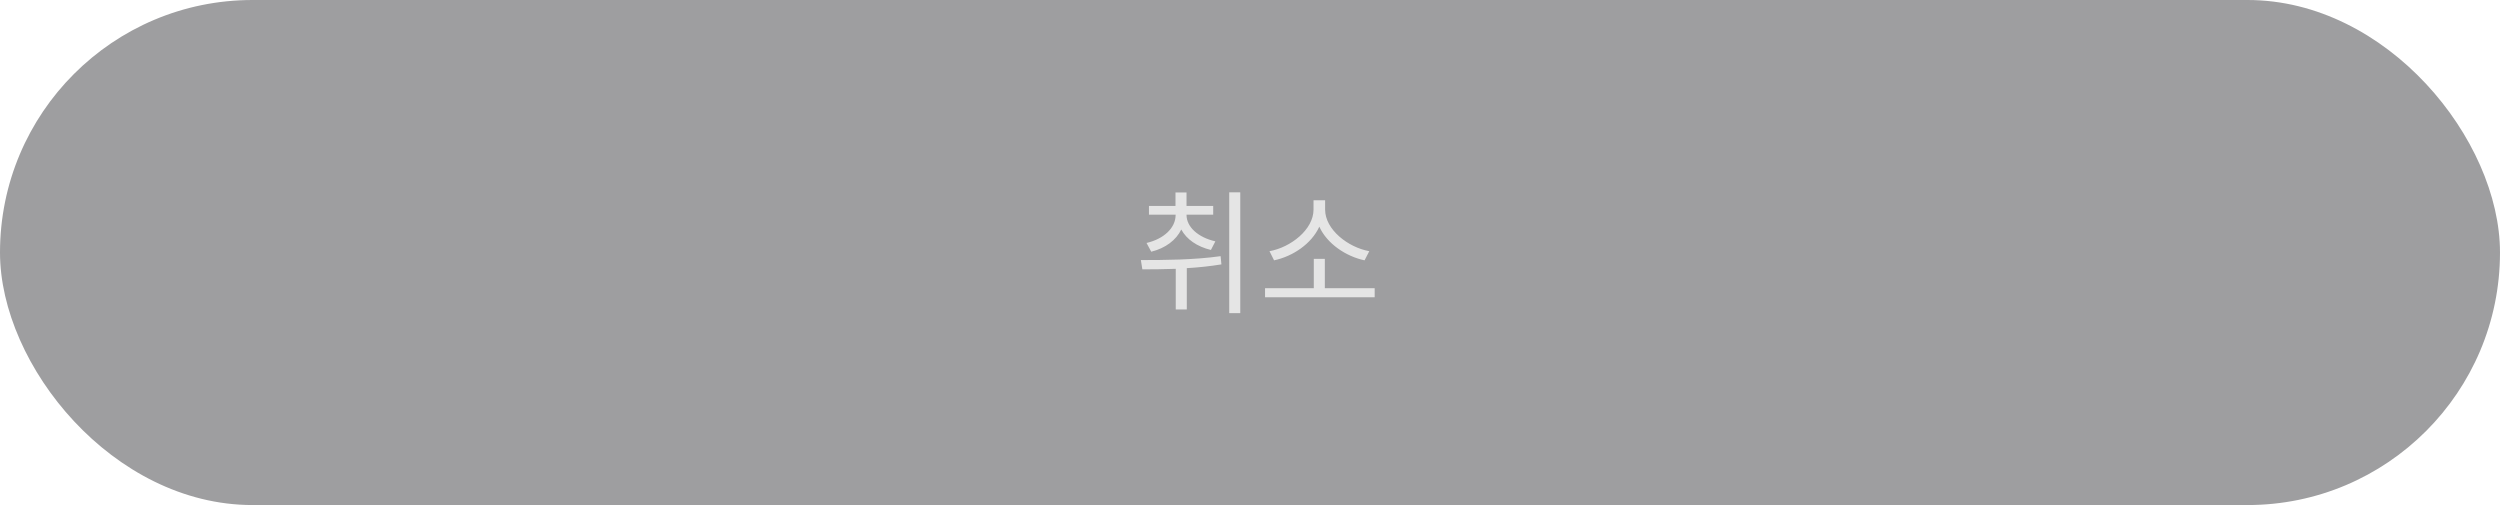 <svg width="297" height="60" viewBox="0 0 297 60" fill="none" xmlns="http://www.w3.org/2000/svg">
<rect width="297" height="60" rx="30" fill="#9E9EA0"/>
<path d="M136.768 29.904L136.208 28.864C138.272 28.384 139.664 27.072 139.664 25.536V25.504H136.496V24.464H139.648V22.864H140.96V24.464H144.128V25.504H140.96V25.536C140.96 26.976 142.352 28.208 144.384 28.672L143.856 29.696C142.208 29.296 140.96 28.432 140.336 27.264C139.728 28.528 138.448 29.488 136.768 29.904ZM145.008 30.432L145.104 31.408C143.76 31.632 142.352 31.776 140.992 31.856V36.768H139.68V31.936C138.272 31.984 136.912 32 135.712 32L135.536 30.896C138.272 30.896 141.872 30.88 145.008 30.432ZM146.032 22.848H147.344V37.2H146.032V22.848ZM162.671 29.84L162.111 30.928C159.919 30.464 157.663 28.976 156.735 26.928C155.807 28.976 153.567 30.464 151.359 30.928L150.815 29.84C153.327 29.392 156.047 27.28 156.047 24.896V23.792H157.423V24.896C157.423 27.28 160.159 29.392 162.671 29.84ZM157.391 34.24H163.311V35.312H150.287V34.24H156.079V30.752H157.391V34.24Z" fill="#E5E5E5"/>
</svg>

